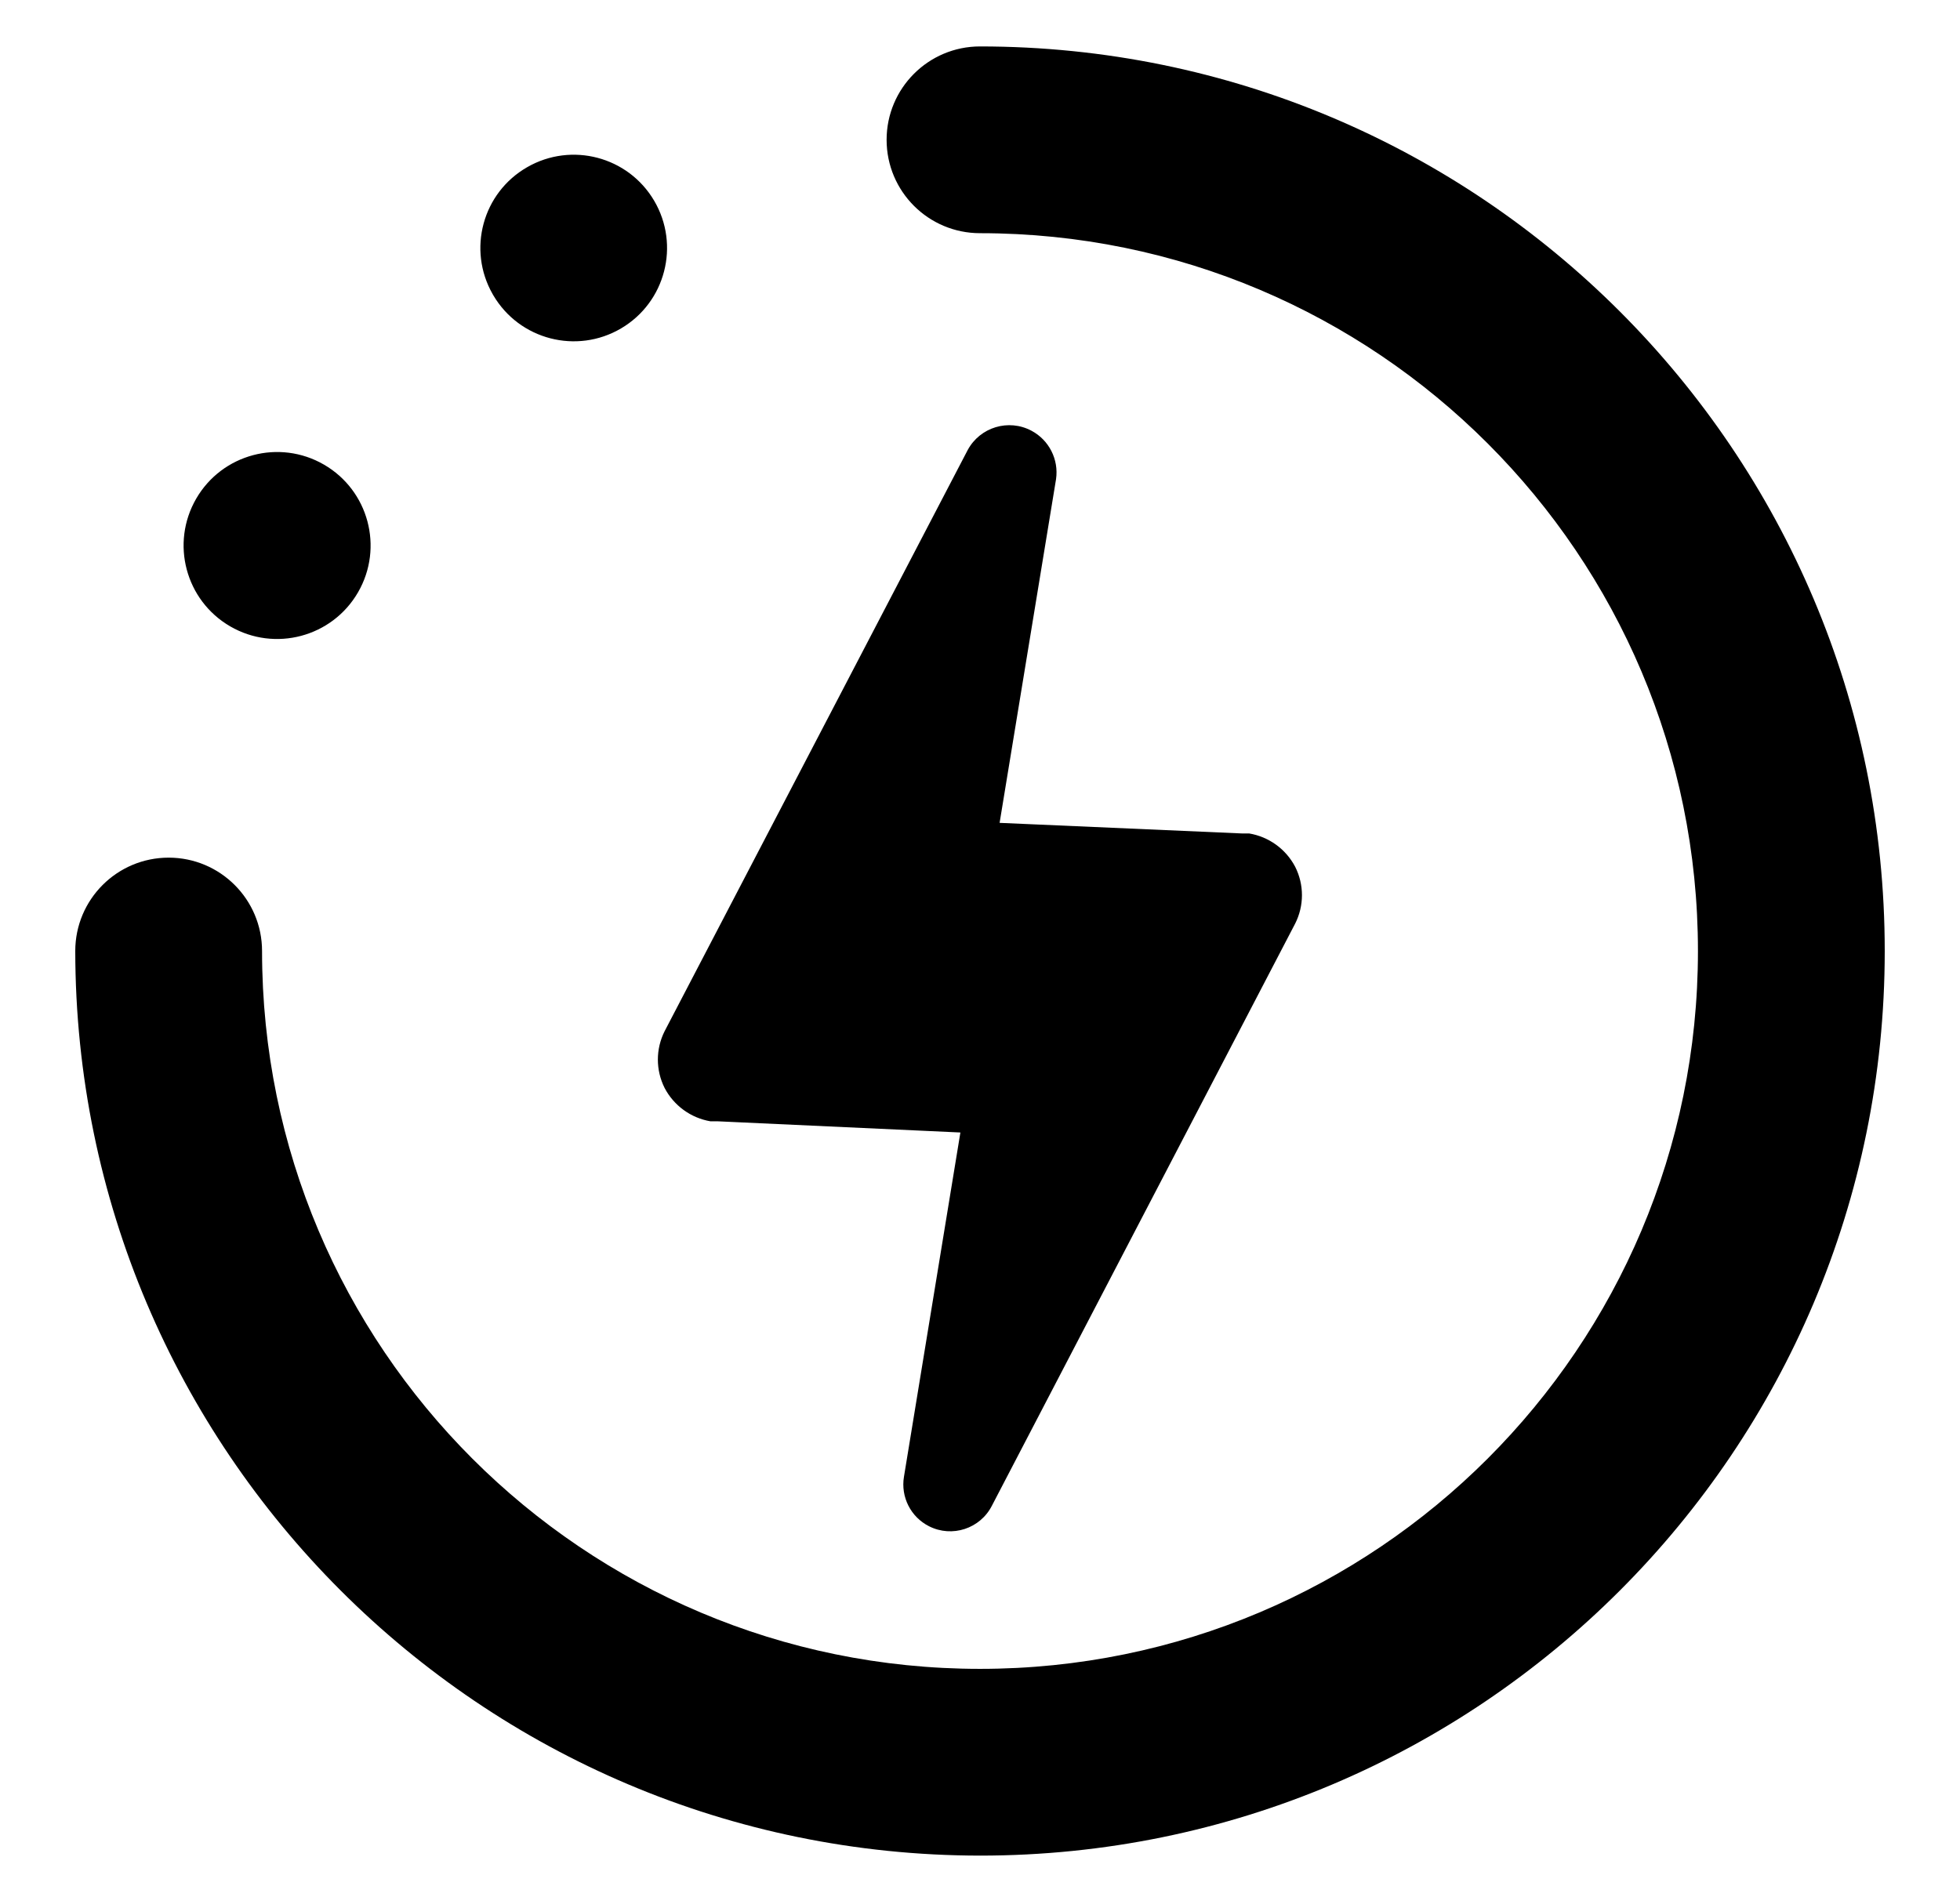 <?xml version="1.0" encoding="utf-8"?>
<!-- Generator: Adobe Illustrator 16.0.0, SVG Export Plug-In . SVG Version: 6.00 Build 0)  -->
<!DOCTYPE svg PUBLIC "-//W3C//DTD SVG 1.1//EN" "http://www.w3.org/Graphics/SVG/1.1/DTD/svg11.dtd">
<svg version="1.1" id="Layer_1" xmlns="http://www.w3.org/2000/svg" xmlns:xlink="http://www.w3.org/1999/xlink" x="0px" y="0px"
	 width="612px" height="589px" viewBox="0 22.5 612 589" enable-background="new 0 22.5 612 589" xml:space="preserve">
<title>Artboard 4</title>
<path d="M329.746,172.13L312.12,279.475l75.582,3.305h2.325c6.158,1.027,11.48,4.876,14.382,10.404
	c2.825,5.579,2.825,12.169,0,17.748l-94.676,181.764c-3.651,7.206-12.452,10.088-19.658,6.438
	c-5.697-2.886-8.863-9.134-7.821-15.435l17.625-107.528l-75.704-3.489h-2.326c-6.135-1.044-11.431-4.892-14.321-10.404
	c-2.815-5.581-2.815-12.167,0-17.748l94.615-181.458c3.847-7.18,12.785-9.883,19.966-6.037
	C327.574,159.963,330.625,165.995,329.746,172.13L329.746,172.13z M101.164,167.602c-13.949-8.085-31.811-3.332-39.896,10.617
	s-3.332,31.811,10.617,39.896c13.949,8.085,31.811,3.332,39.896-10.618c0.011-0.018,0.021-0.036,0.032-0.054
	C119.855,193.498,115.091,175.674,101.164,167.602z M154.041,114.725c8.158,13.867,26.012,18.496,39.879,10.338
	c13.867-8.157,18.496-26.012,10.338-39.879c-8.101-13.77-25.78-18.447-39.63-10.483c-13.935,7.973-18.768,25.733-10.794,39.668
	C153.901,114.488,153.971,114.606,154.041,114.725L154.041,114.725z M306,601.999c156.02,0,282.499-126.479,282.499-282.499
	C588.499,163.48,462.02,37.001,306,37.001c-16.105,0-29.162,13.056-29.162,29.162S289.895,95.324,306,95.324
	c123.809,0,224.176,100.367,224.176,224.176S429.809,543.676,306,543.676S81.824,443.309,81.824,319.5l0,0
	c0-16.105-13.056-29.162-29.162-29.162S23.501,303.395,23.501,319.5C23.669,475.45,150.05,601.831,306,601.999z"/>
</svg>
